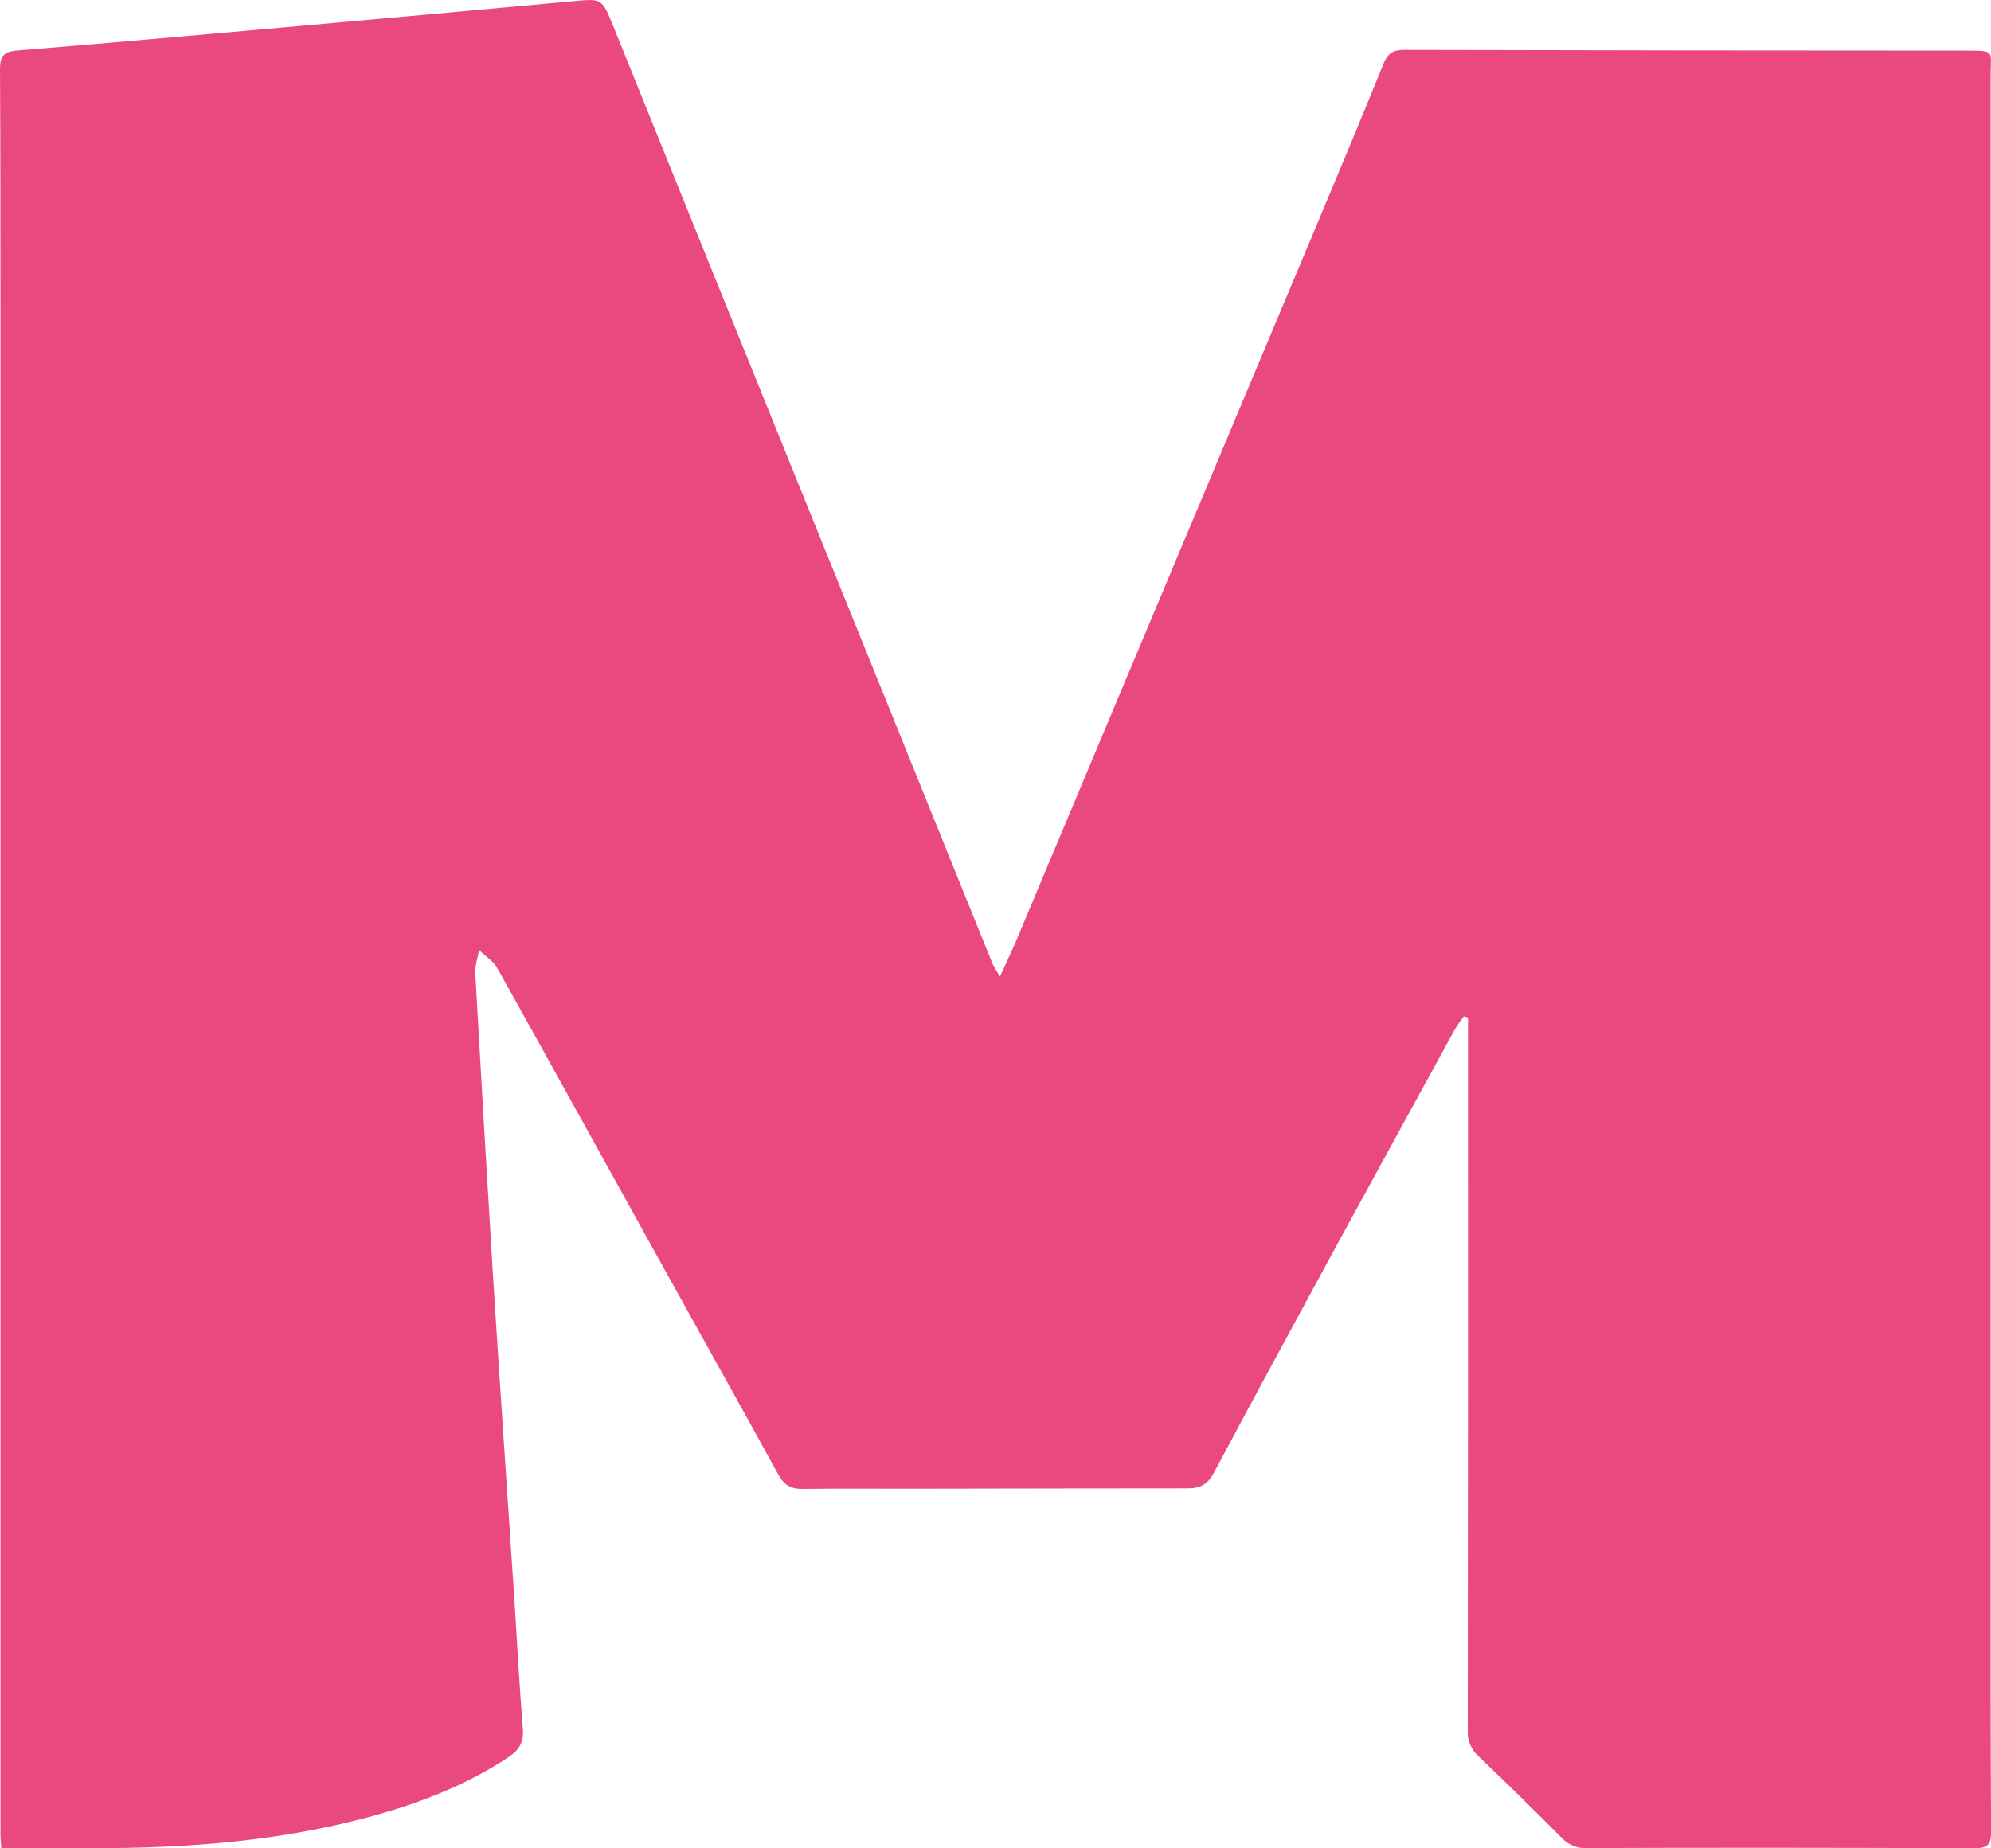 <?xml version="1.0" encoding="UTF-8"?> <svg xmlns="http://www.w3.org/2000/svg" width="42" height="39" viewBox="0 0 42 39" fill="none"><g clip-path="url(#clip0_5563_17712)"><path d="M21.094 20.603C21.235 20.294 21.344 20.07 21.44 19.841C23.546 14.826 25.651 9.811 27.755 4.796C28.237 3.646 28.718 2.497 29.186 1.342C29.273 1.129 29.386 1.053 29.62 1.053C33.571 1.062 37.521 1.068 41.471 1.068C42.098 1.068 41.992 1.068 41.992 1.59C41.992 11.881 41.992 22.173 41.992 32.464C41.992 34.527 41.988 36.589 42.002 38.651C42.002 38.935 41.919 38.998 41.637 38.998C38.915 38.987 36.193 38.985 33.471 38.994C33.374 38.999 33.278 38.983 33.188 38.947C33.098 38.911 33.018 38.857 32.952 38.787C32.369 38.2 31.779 37.621 31.181 37.05C31.107 36.982 31.049 36.898 31.011 36.806C30.973 36.714 30.956 36.614 30.962 36.515C30.968 31.629 30.969 26.743 30.967 21.858V21.469L30.88 21.445C30.813 21.53 30.751 21.619 30.695 21.711C29.853 23.246 29.012 24.783 28.173 26.321C27.314 27.902 26.455 29.483 25.61 31.069C25.483 31.309 25.33 31.404 25.063 31.404C23.127 31.404 21.191 31.409 19.255 31.412C18.479 31.412 17.702 31.406 16.926 31.416C16.678 31.42 16.534 31.324 16.417 31.111C15.59 29.602 14.746 28.1 13.912 26.595C12.773 24.54 11.639 22.484 10.492 20.43C10.408 20.279 10.237 20.173 10.106 20.046C10.078 20.211 10.017 20.377 10.026 20.539C10.144 22.635 10.266 24.731 10.394 26.826C10.535 29.076 10.689 31.323 10.839 33.572C10.903 34.542 10.952 35.514 11.03 36.483C11.052 36.764 10.949 36.928 10.725 37.077C9.758 37.717 8.686 38.11 7.567 38.395C5.602 38.897 3.596 39.014 1.576 38.995C1.067 38.99 0.558 38.995 0.027 38.995C0.02 38.879 0.01 38.797 0.01 38.714C0.01 28.095 0.01 17.476 0.01 6.856C0.01 5.054 0.01 3.252 0 1.45C0 1.176 0.09 1.089 0.364 1.066C2.262 0.911 4.158 0.741 6.055 0.572C8.075 0.392 10.095 0.209 12.114 0.023C12.698 -0.03 12.7 -0.035 12.945 0.572C13.582 2.147 14.219 3.723 14.855 5.3C16.177 8.567 17.5 11.835 18.822 15.102C19.528 16.848 20.234 18.593 20.939 20.339C20.986 20.43 21.038 20.518 21.094 20.603Z" fill="#EA497F"></path></g><defs><clipPath id="clip0_5563_17712"><rect width="42" height="39" fill="white"></rect></clipPath></defs></svg> 